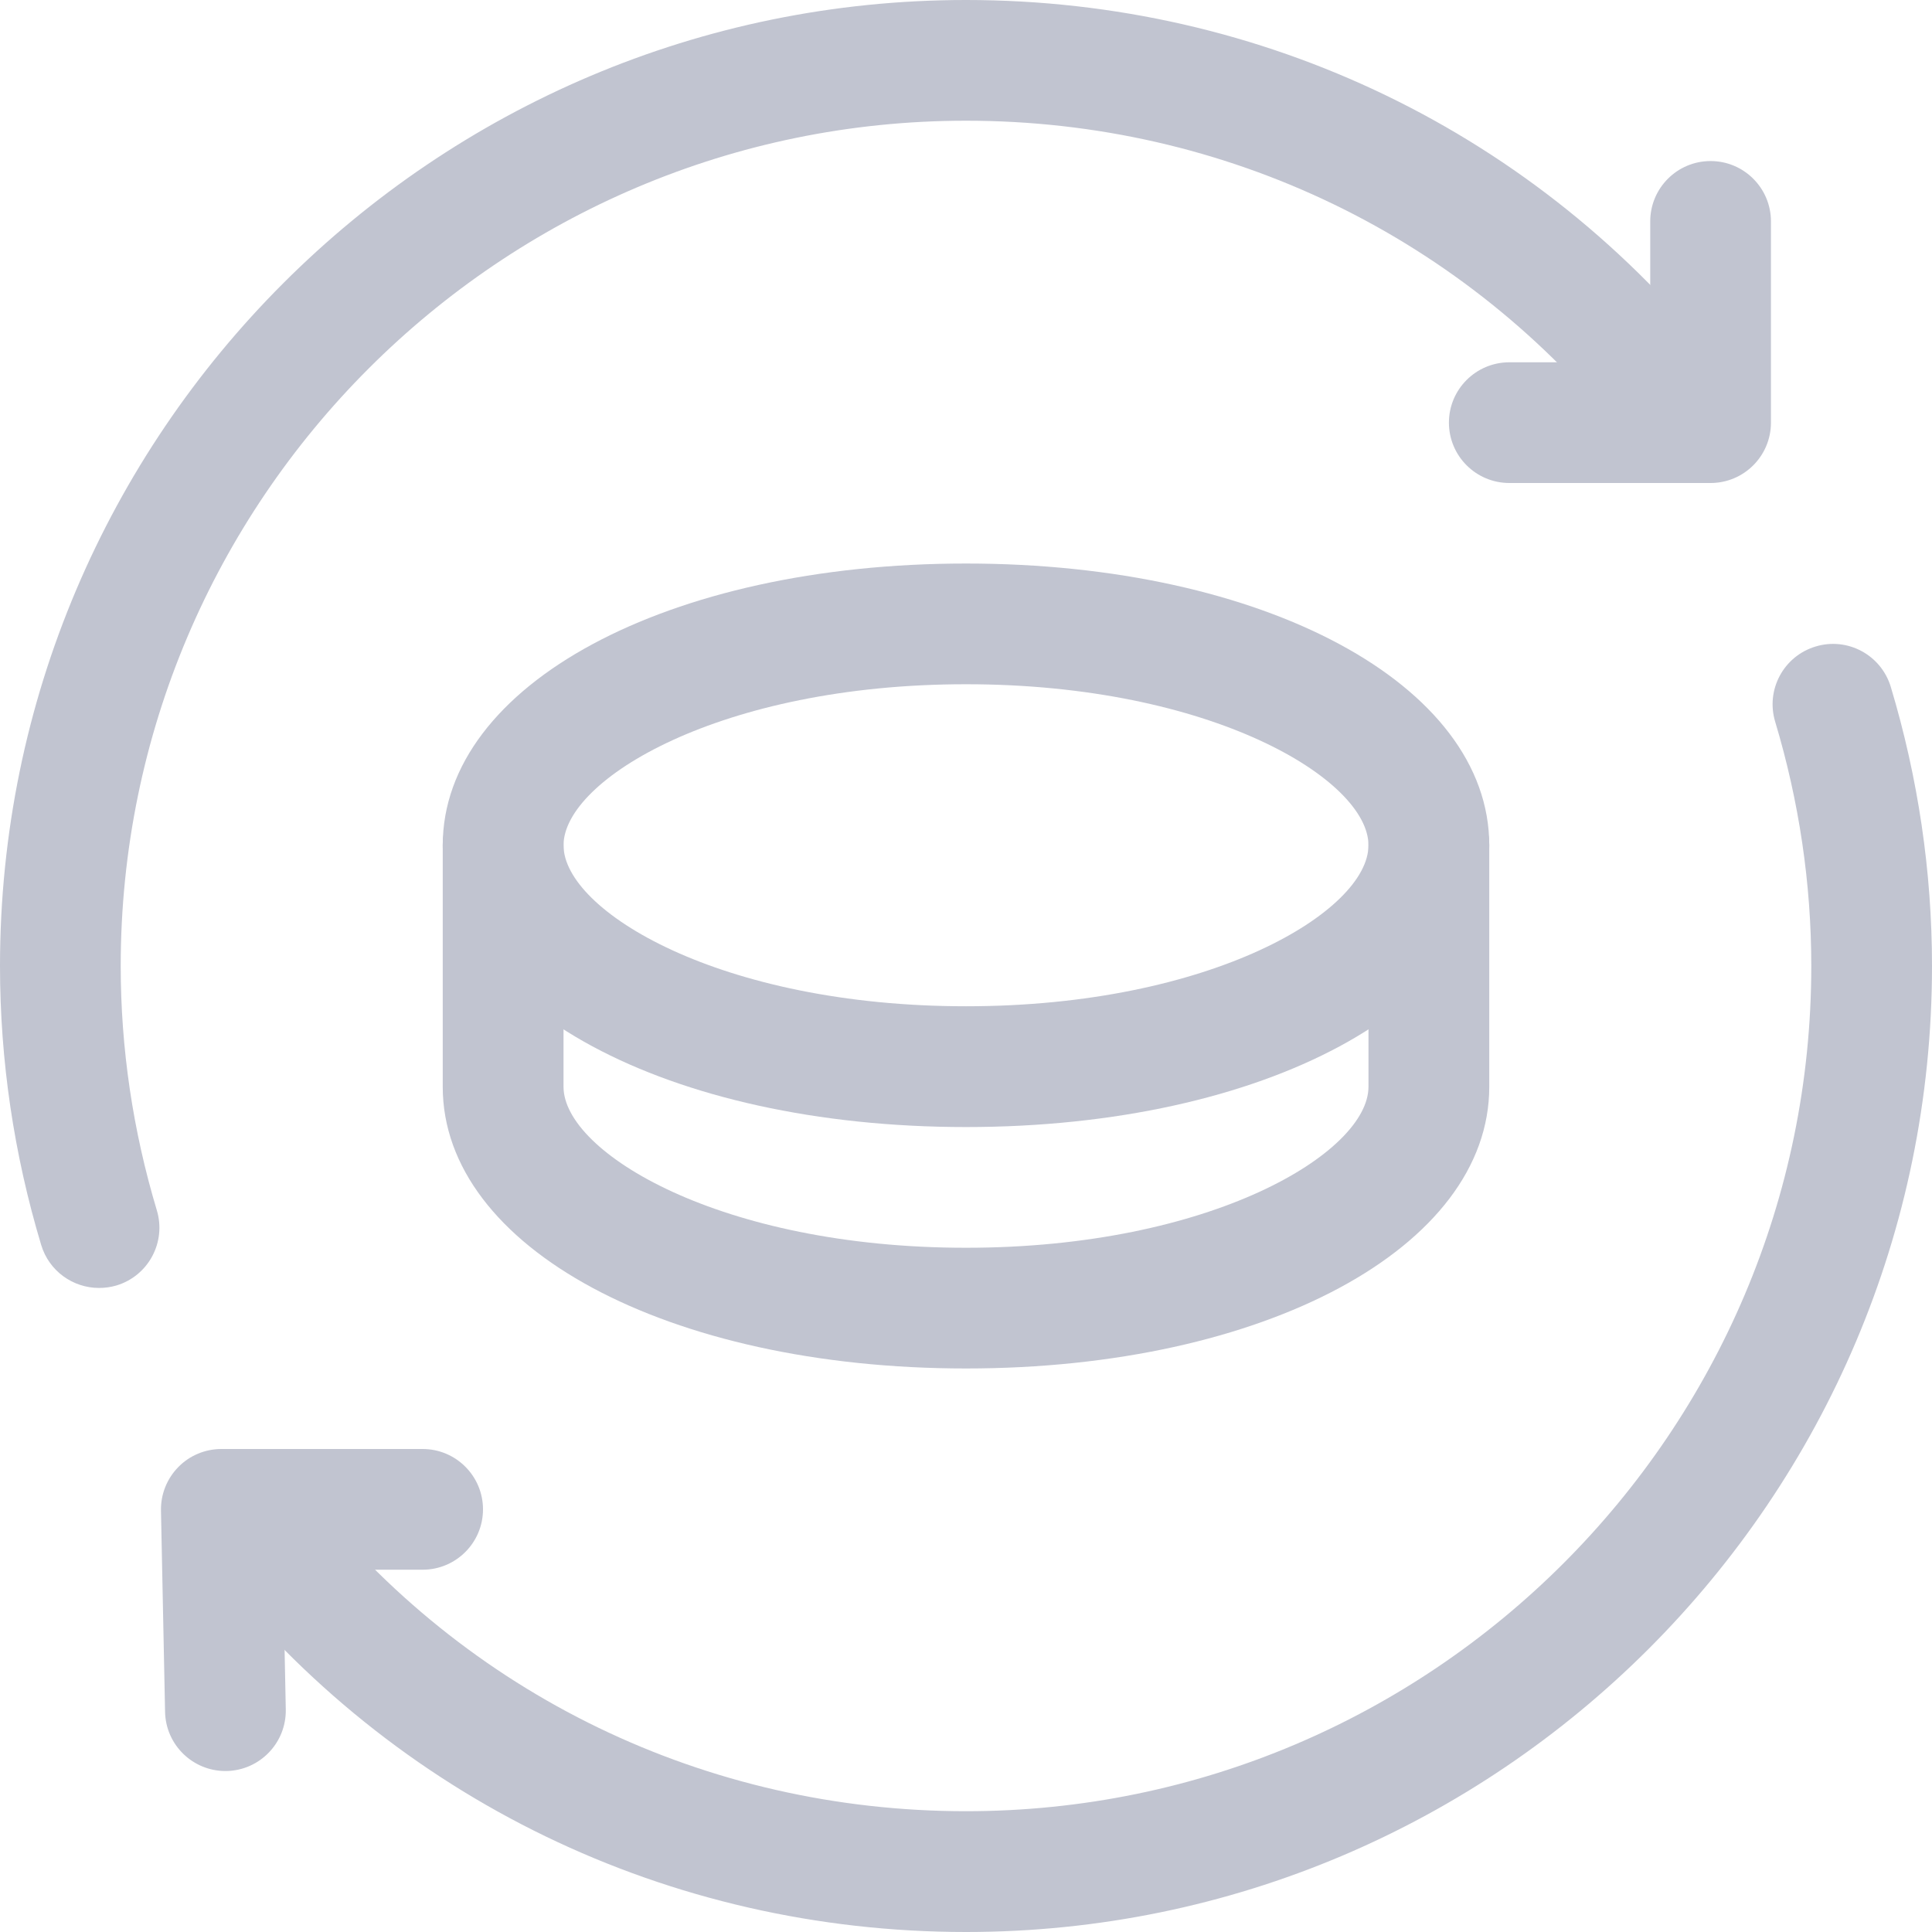 <svg width="25" height="25" viewBox="0 0 25 25" fill="none" xmlns="http://www.w3.org/2000/svg">
<path d="M2.917 22.917C2.493 22.917 2.144 22.577 2.136 22.151L2.083 19.547C2.079 19.336 2.16 19.134 2.307 18.984C2.453 18.834 2.655 18.75 2.865 18.75H5.469C5.9 18.75 6.25 19.1 6.25 19.531C6.25 19.962 5.9 20.312 5.469 20.312H3.662L3.698 22.12C3.706 22.551 3.364 22.908 2.931 22.917C2.927 22.917 2.922 22.917 2.917 22.917Z" fill="#C1C4D0"/>
<path d="M22.135 6.25H19.531C19.099 6.25 18.749 5.9 18.749 5.469C18.749 5.038 19.099 4.688 19.531 4.688H21.354V2.865C21.354 2.434 21.703 2.084 22.135 2.084C22.566 2.084 22.916 2.434 22.916 2.865V5.469C22.916 5.9 22.566 6.25 22.135 6.25Z" fill="#C1C4D0"/>
<path d="M1.281 16.666C0.946 16.666 0.635 16.449 0.533 16.11C0.18 14.936 0 13.722 0 12.5C0 5.607 5.607 0 12.5 0C16.342 0 19.904 1.722 22.269 4.725C22.537 5.063 22.478 5.555 22.139 5.822C21.799 6.087 21.308 6.03 21.042 5.692C18.976 3.068 15.862 1.562 12.5 1.562C6.469 1.562 1.562 6.469 1.562 12.5C1.562 13.569 1.72 14.631 2.029 15.66C2.154 16.073 1.921 16.509 1.507 16.634C1.432 16.656 1.356 16.666 1.281 16.666Z" fill="#C1C4D0"/>
<path d="M12.5 25C8.658 25 5.096 23.278 2.731 20.275C2.463 19.936 2.522 19.445 2.861 19.178C3.2 18.91 3.693 18.97 3.958 19.308C6.024 21.932 9.138 23.437 12.5 23.437C18.531 23.437 23.438 18.531 23.438 12.5C23.438 11.431 23.28 10.369 22.971 9.34C22.846 8.927 23.079 8.491 23.493 8.366C23.907 8.24 24.342 8.475 24.467 8.889C24.82 10.064 25 11.278 25 12.5C25 19.393 19.393 25 12.5 25Z" fill="#C1C4D0"/>
<path d="M12.5 14.584C8.64 14.584 5.729 13.016 5.729 10.938C5.729 8.86 8.64 7.292 12.5 7.292C16.36 7.292 19.271 8.86 19.271 10.938C19.271 13.016 16.36 14.584 12.5 14.584ZM12.5 8.854C9.321 8.854 7.292 10.089 7.292 10.938C7.292 11.787 9.321 13.021 12.5 13.021C15.679 13.021 17.708 11.787 17.708 10.938C17.708 10.089 15.679 8.854 12.5 8.854Z" fill="#C1C4D0"/>
<path d="M12.5 17.708C8.64 17.708 5.729 16.141 5.729 14.063V10.938C5.729 10.507 6.079 10.156 6.51 10.156C6.942 10.156 7.292 10.507 7.292 10.938V14.063C7.292 14.912 9.321 16.146 12.5 16.146C15.679 16.146 17.708 14.912 17.708 14.063V10.938C17.708 10.507 18.058 10.156 18.489 10.156C18.921 10.156 19.271 10.507 19.271 10.938V14.063C19.271 16.141 16.36 17.708 12.5 17.708Z" fill="#C1C4D0"/>
</svg>

